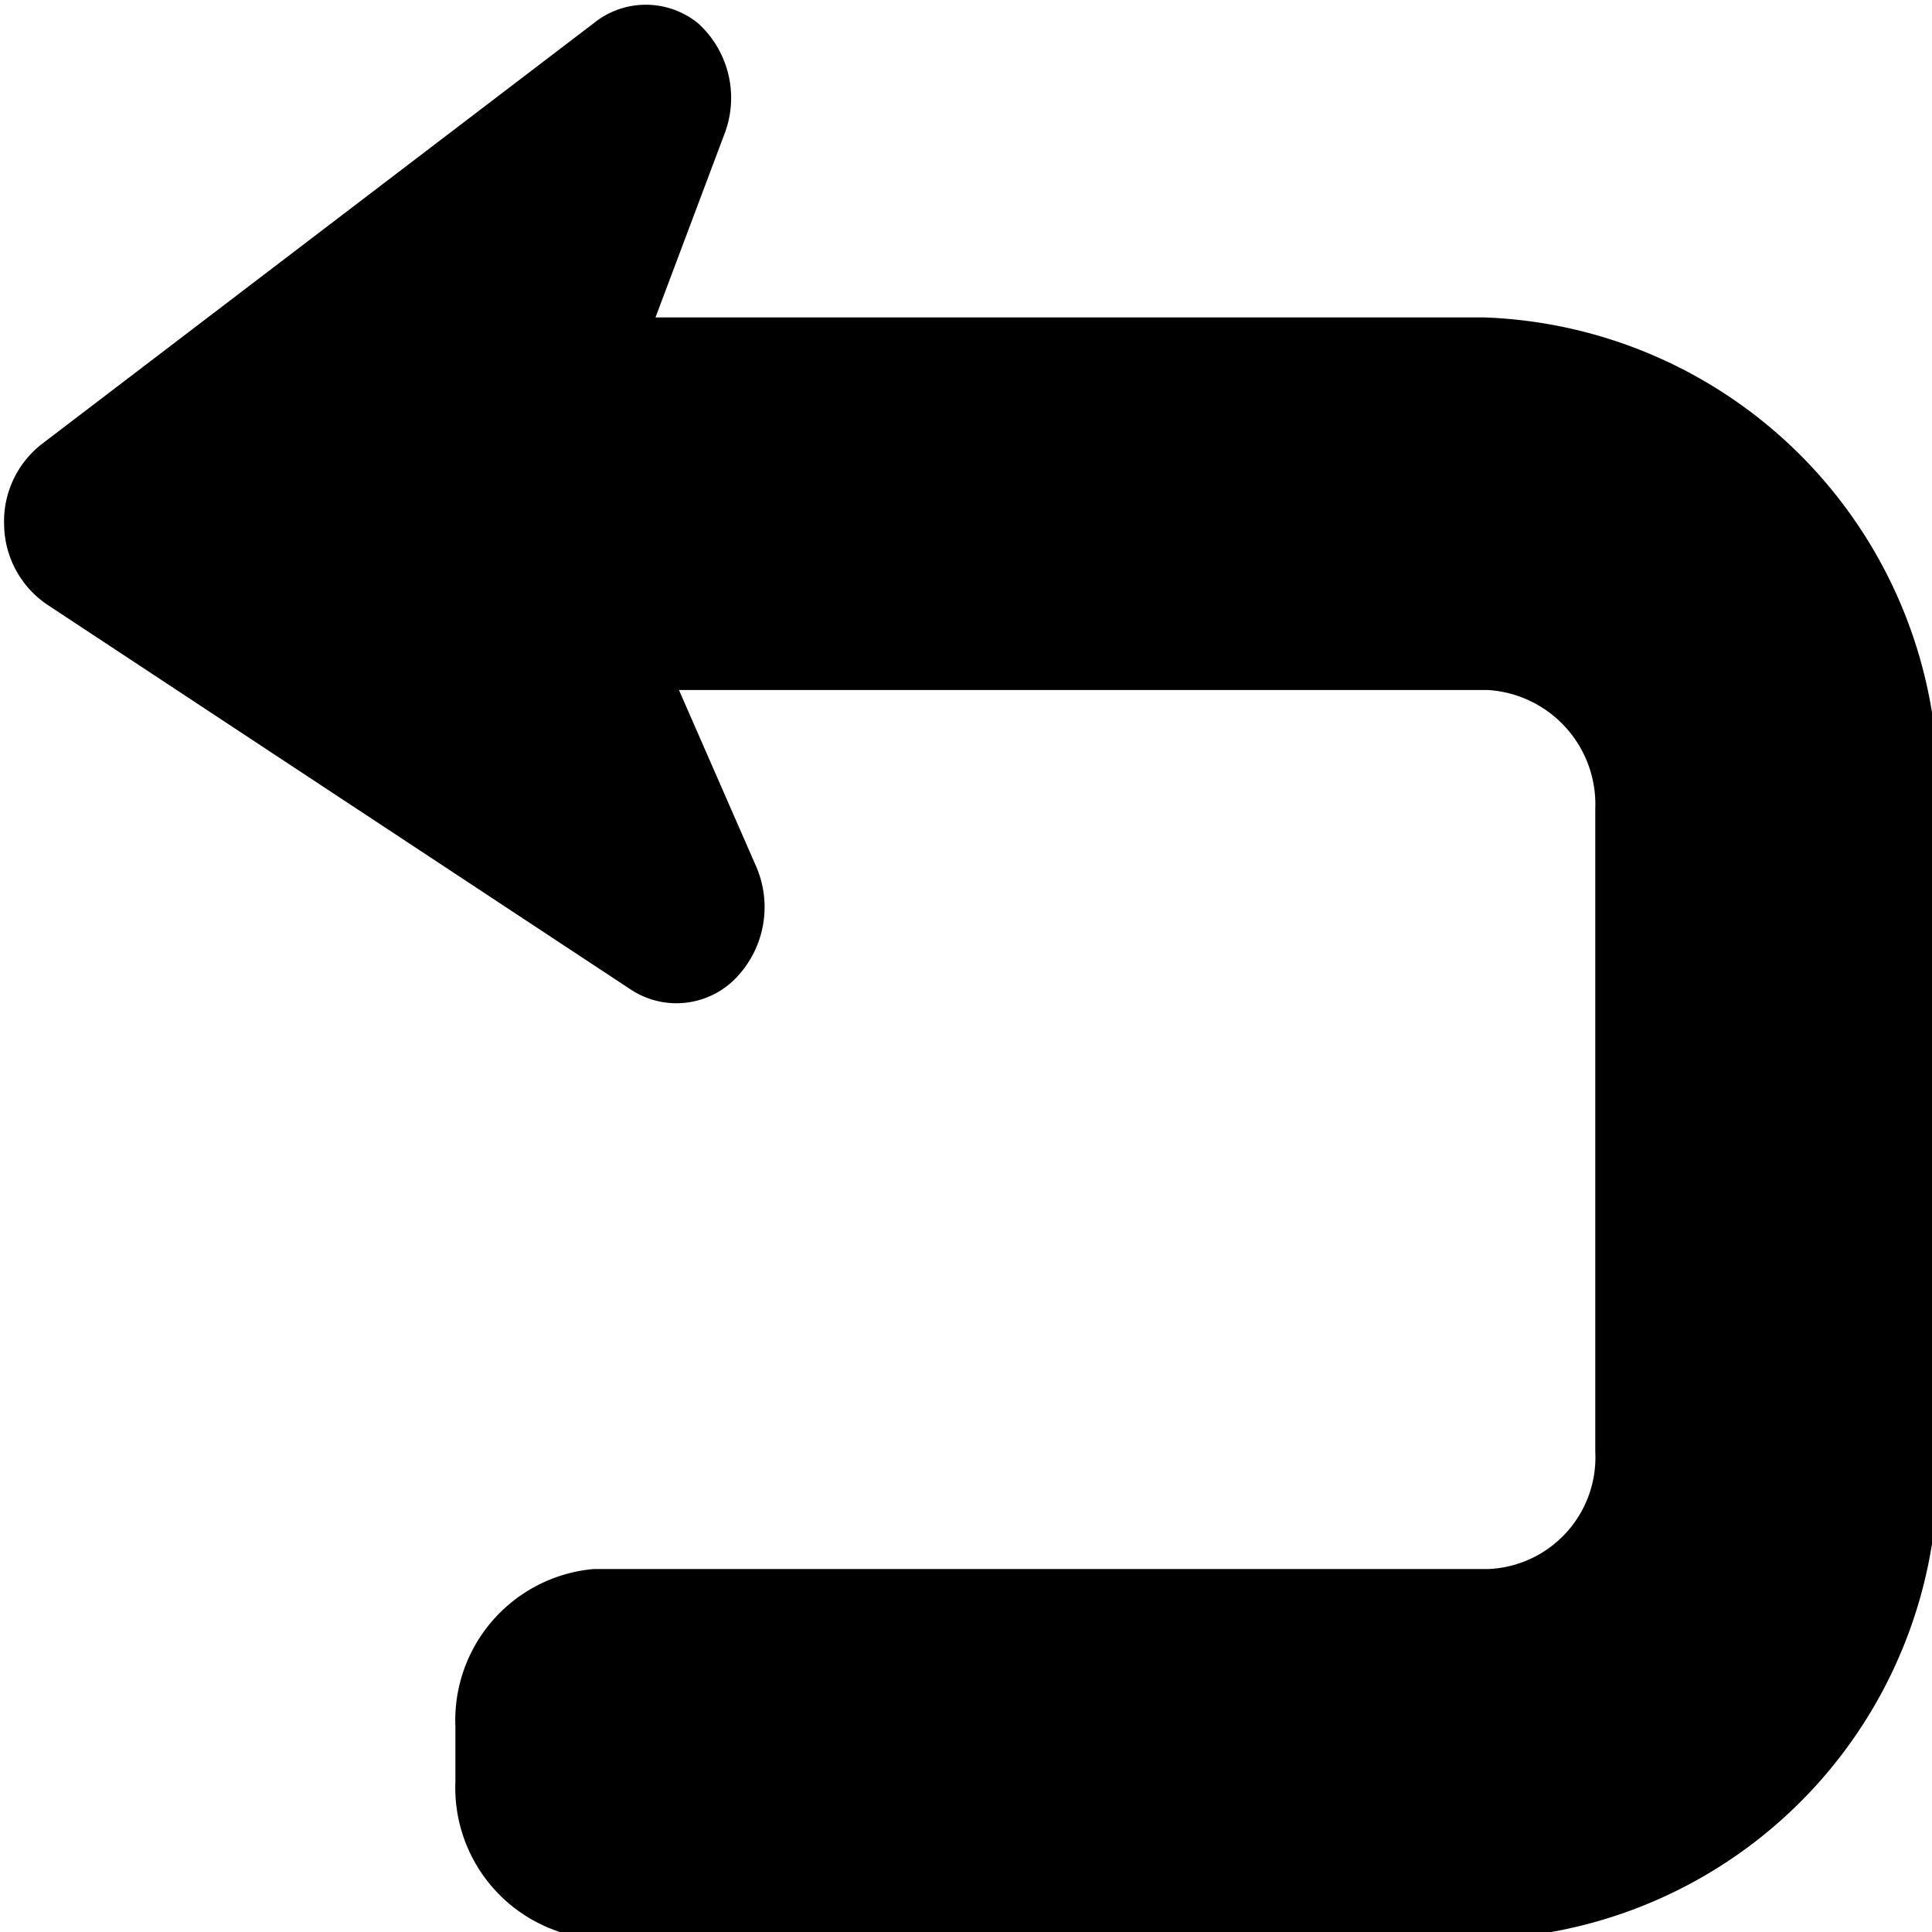 <svg
  xmlns="http://www.w3.org/2000/svg" viewBox="0 0 14 14">
  <path class="cls-1" d="M248.45,240h-6l0.5-1.33a0.73,0.73,0,0,0-.19-0.8,0.6,0.6,0,0,0-.76,0l-4,3.05a0.71,0.71,0,0,0-.27.59,0.71,0.71,0,0,0,.31.57l4.23,2.79a0.6,0.6,0,0,0,.76-0.08,0.74,0.74,0,0,0,.15-0.81l-0.56-1.28h5.86a0.83,0.83,0,0,1,.78.86v4.66a0.81,0.81,0,0,1-.78.85H242a1.1,1.1,0,0,0-1,1.14v0.4a1.1,1.1,0,0,0,1,1.14h6.49a3.4,3.4,0,0,0,3.25-3.52v-4.66A3.41,3.41,0,0,0,248.45,240Z" transform="translate(-237.7 -237.7)"/>
</svg>
